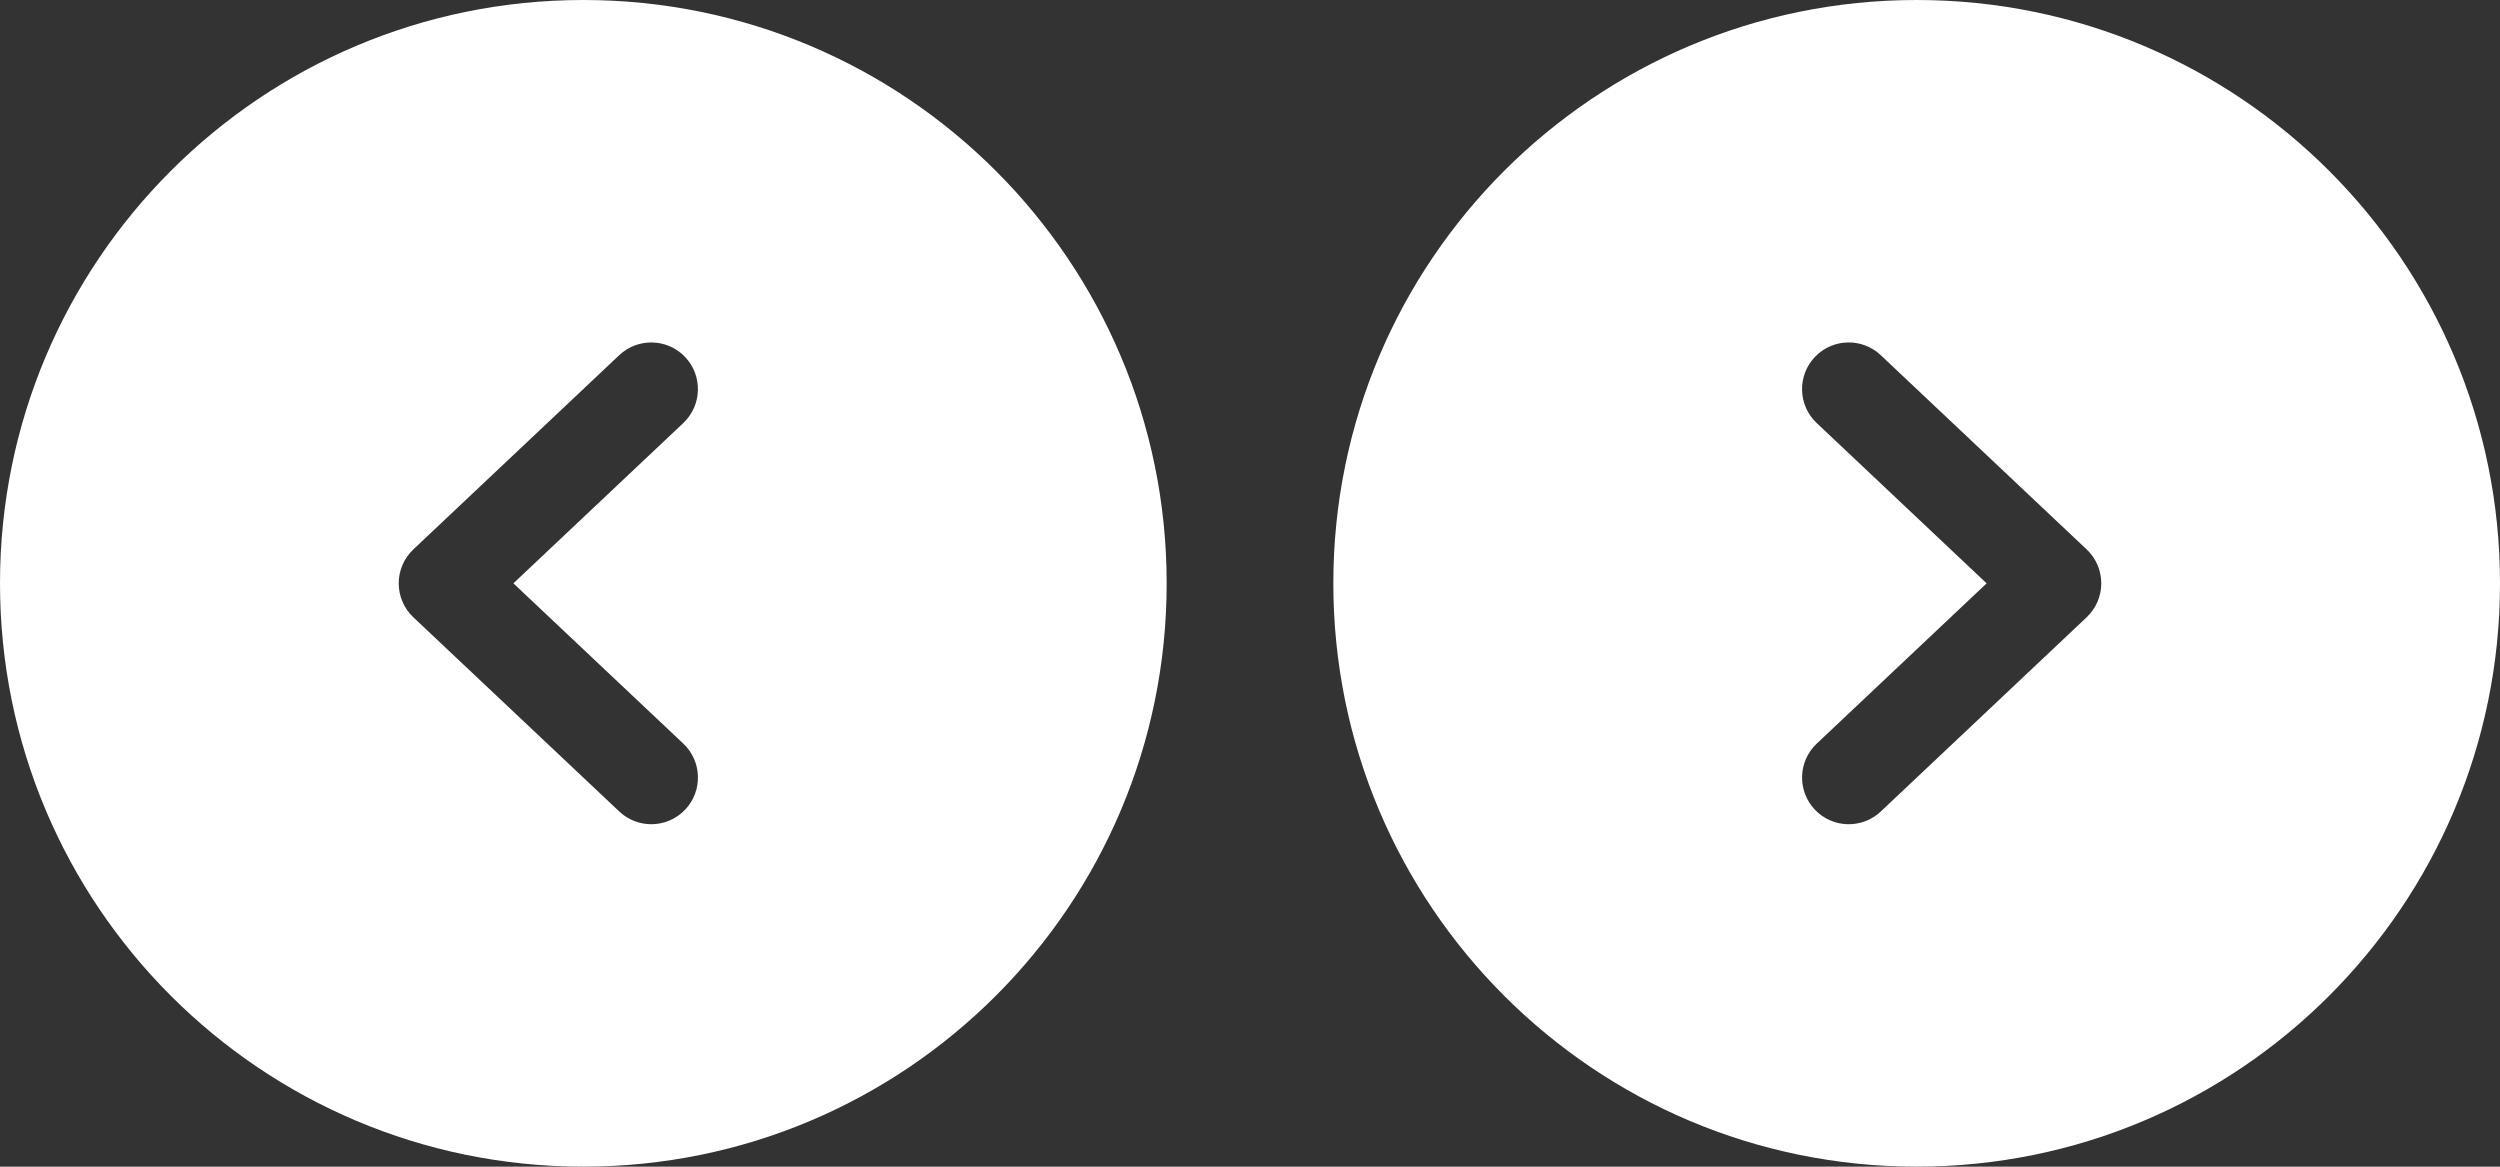 <?xml version="1.0" encoding="utf-8"?>
<!-- Generator: Adobe Illustrator 16.0.0, SVG Export Plug-In . SVG Version: 6.00 Build 0)  -->
<svg version="1.2" baseProfile="tiny" id="Layer_1" xmlns="http://www.w3.org/2000/svg" xmlns:xlink="http://www.w3.org/1999/xlink"
	 x="0px" y="0px" width="150px" height="69.999px" viewBox="0 0 150 69.999" xml:space="preserve">
<rect x="0" y="0" width="150" height="69.999" fill="#333333" stroke="none"/>
<path fill="#FFFFFF" d="M35,0C15.67,0,0,15.67,0,35c0,19.329,15.67,34.999,35,34.999c19.33,0,35-15.67,35-34.999
	C70,15.67,54.33,0,35,0z M40.998,44.617c1.125,1.061,1.177,2.833,0.115,3.958c-0.55,0.583-1.292,0.878-2.037,0.878
	c-0.689,0-1.379-0.253-1.921-0.764L24.802,37.038c-0.561-0.529-0.879-1.266-0.879-2.037c0-0.771,0.318-1.507,0.878-2.037
	L37.154,21.31c1.125-1.061,2.897-1.008,3.958,0.115c1.062,1.125,1.01,2.897-0.115,3.958L30.804,35L40.998,44.617z"/>
<path fill="#FFFFFF" d="M115,69.999c19.331,0,35-15.67,35-35C150,15.67,134.33,0,115,0C95.67,0,80,15.67,80,34.999
	C80,54.329,95.67,69.999,115,69.999z M109.002,25.382c-1.125-1.061-1.177-2.833-0.115-3.958c0.55-0.583,1.292-0.878,2.037-0.878
	c0.689,0,1.379,0.253,1.921,0.764l12.353,11.653c0.561,0.529,0.879,1.266,0.879,2.037c0,0.771-0.318,1.507-0.878,2.037
	l-12.353,11.654c-1.125,1.061-2.897,1.008-3.958-0.115c-1.062-1.125-1.01-2.897,0.115-3.958l10.194-9.617L109.002,25.382z"/>
</svg>
